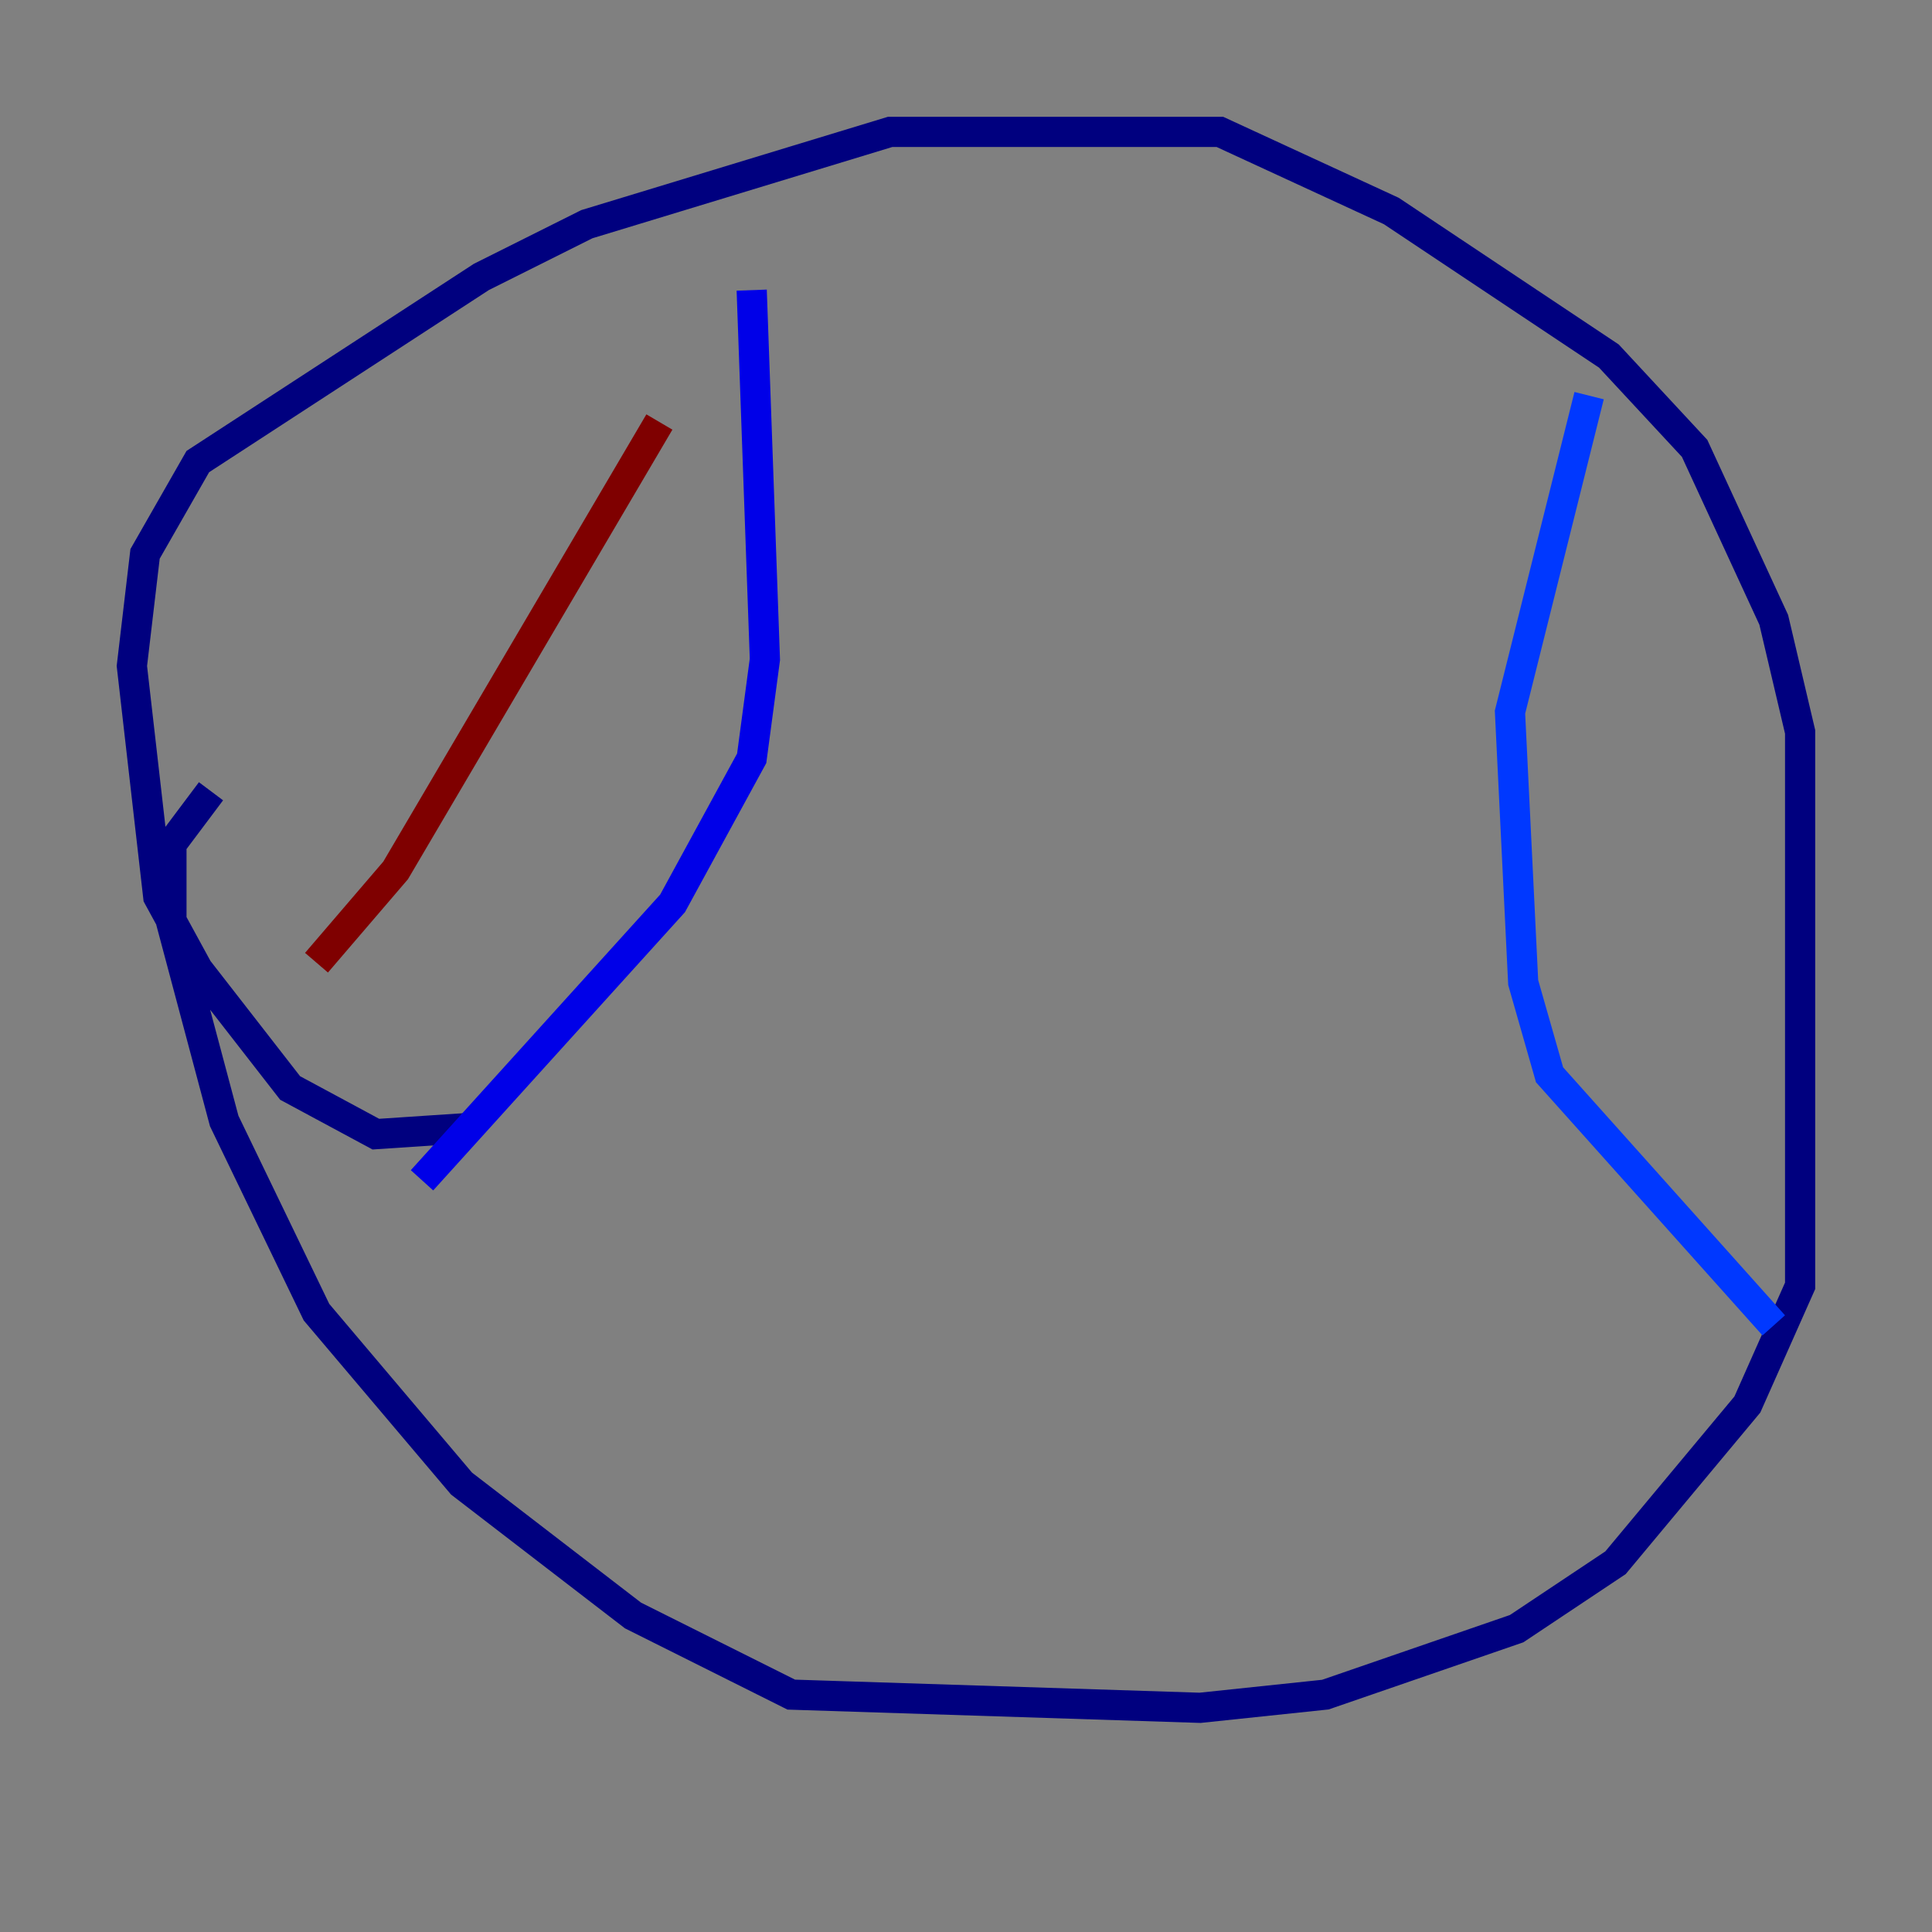 <?xml version="1.0" encoding="utf-8" ?>
<svg baseProfile="tiny" height="128" version="1.2" viewBox="0,0,128,128" width="128" xmlns="http://www.w3.org/2000/svg" xmlns:ev="http://www.w3.org/2001/xml-events" xmlns:xlink="http://www.w3.org/1999/xlink"><rect x="0" y="0" width="128" height="128" fill="#808080" stroke="none"/><defs /><polyline fill="none" points="31.454,74.703 24.901,75.14 19.222,72.082 13.106,64.218 10.485,59.413 8.737,44.123 9.611,36.696 13.106,30.58 31.891,18.348 38.88,14.853 58.976,8.737 80.819,8.737 92.177,13.979 106.594,23.59 112.273,29.706 117.515,41.065 119.263,48.492 119.263,85.188 115.768,93.051 107.031,103.536 100.478,107.904 87.809,112.273 79.508,113.147 52.423,112.273 41.939,107.031 30.58,98.293 20.969,86.935 14.853,74.266 11.358,61.16 11.358,55.918 13.979,52.423" stroke="#00007f" stroke-width="2" /><polyline fill="none" points="49.802,19.222 50.676,43.686 49.802,50.239 44.56,59.85 27.959,78.198" stroke="#0000e8" stroke-width="2" /><polyline fill="none" points="105.283,26.212 100.041,47.181 100.915,65.092 102.662,71.208 117.515,87.809" stroke="#0038ff" stroke-width="2" /><polyline fill="none" points="50.676,21.843 50.676,21.843" stroke="#0094ff" stroke-width="2" /><polyline fill="none" points="49.802,30.58 49.802,30.58" stroke="#0cf4ea" stroke-width="2" /><polyline fill="none" points="43.686,52.423 43.686,52.423" stroke="#56ffa0" stroke-width="2" /><polyline fill="none" points="34.949,60.287 34.949,60.287" stroke="#a0ff56" stroke-width="2" /><polyline fill="none" points="34.949,60.287 34.949,60.287" stroke="#eaff0c" stroke-width="2" /><polyline fill="none" points="34.949,60.287 34.949,60.287" stroke="#ffaa00" stroke-width="2" /><polyline fill="none" points="34.949,60.287 34.949,60.287" stroke="#ff5500" stroke-width="2" /><polyline fill="none" points="43.686,27.959 43.686,27.959" stroke="#e80000" stroke-width="2" /><polyline fill="none" points="43.686,27.959 26.212,57.666 20.969,63.782" stroke="#7f0000" stroke-width="2" /></svg>